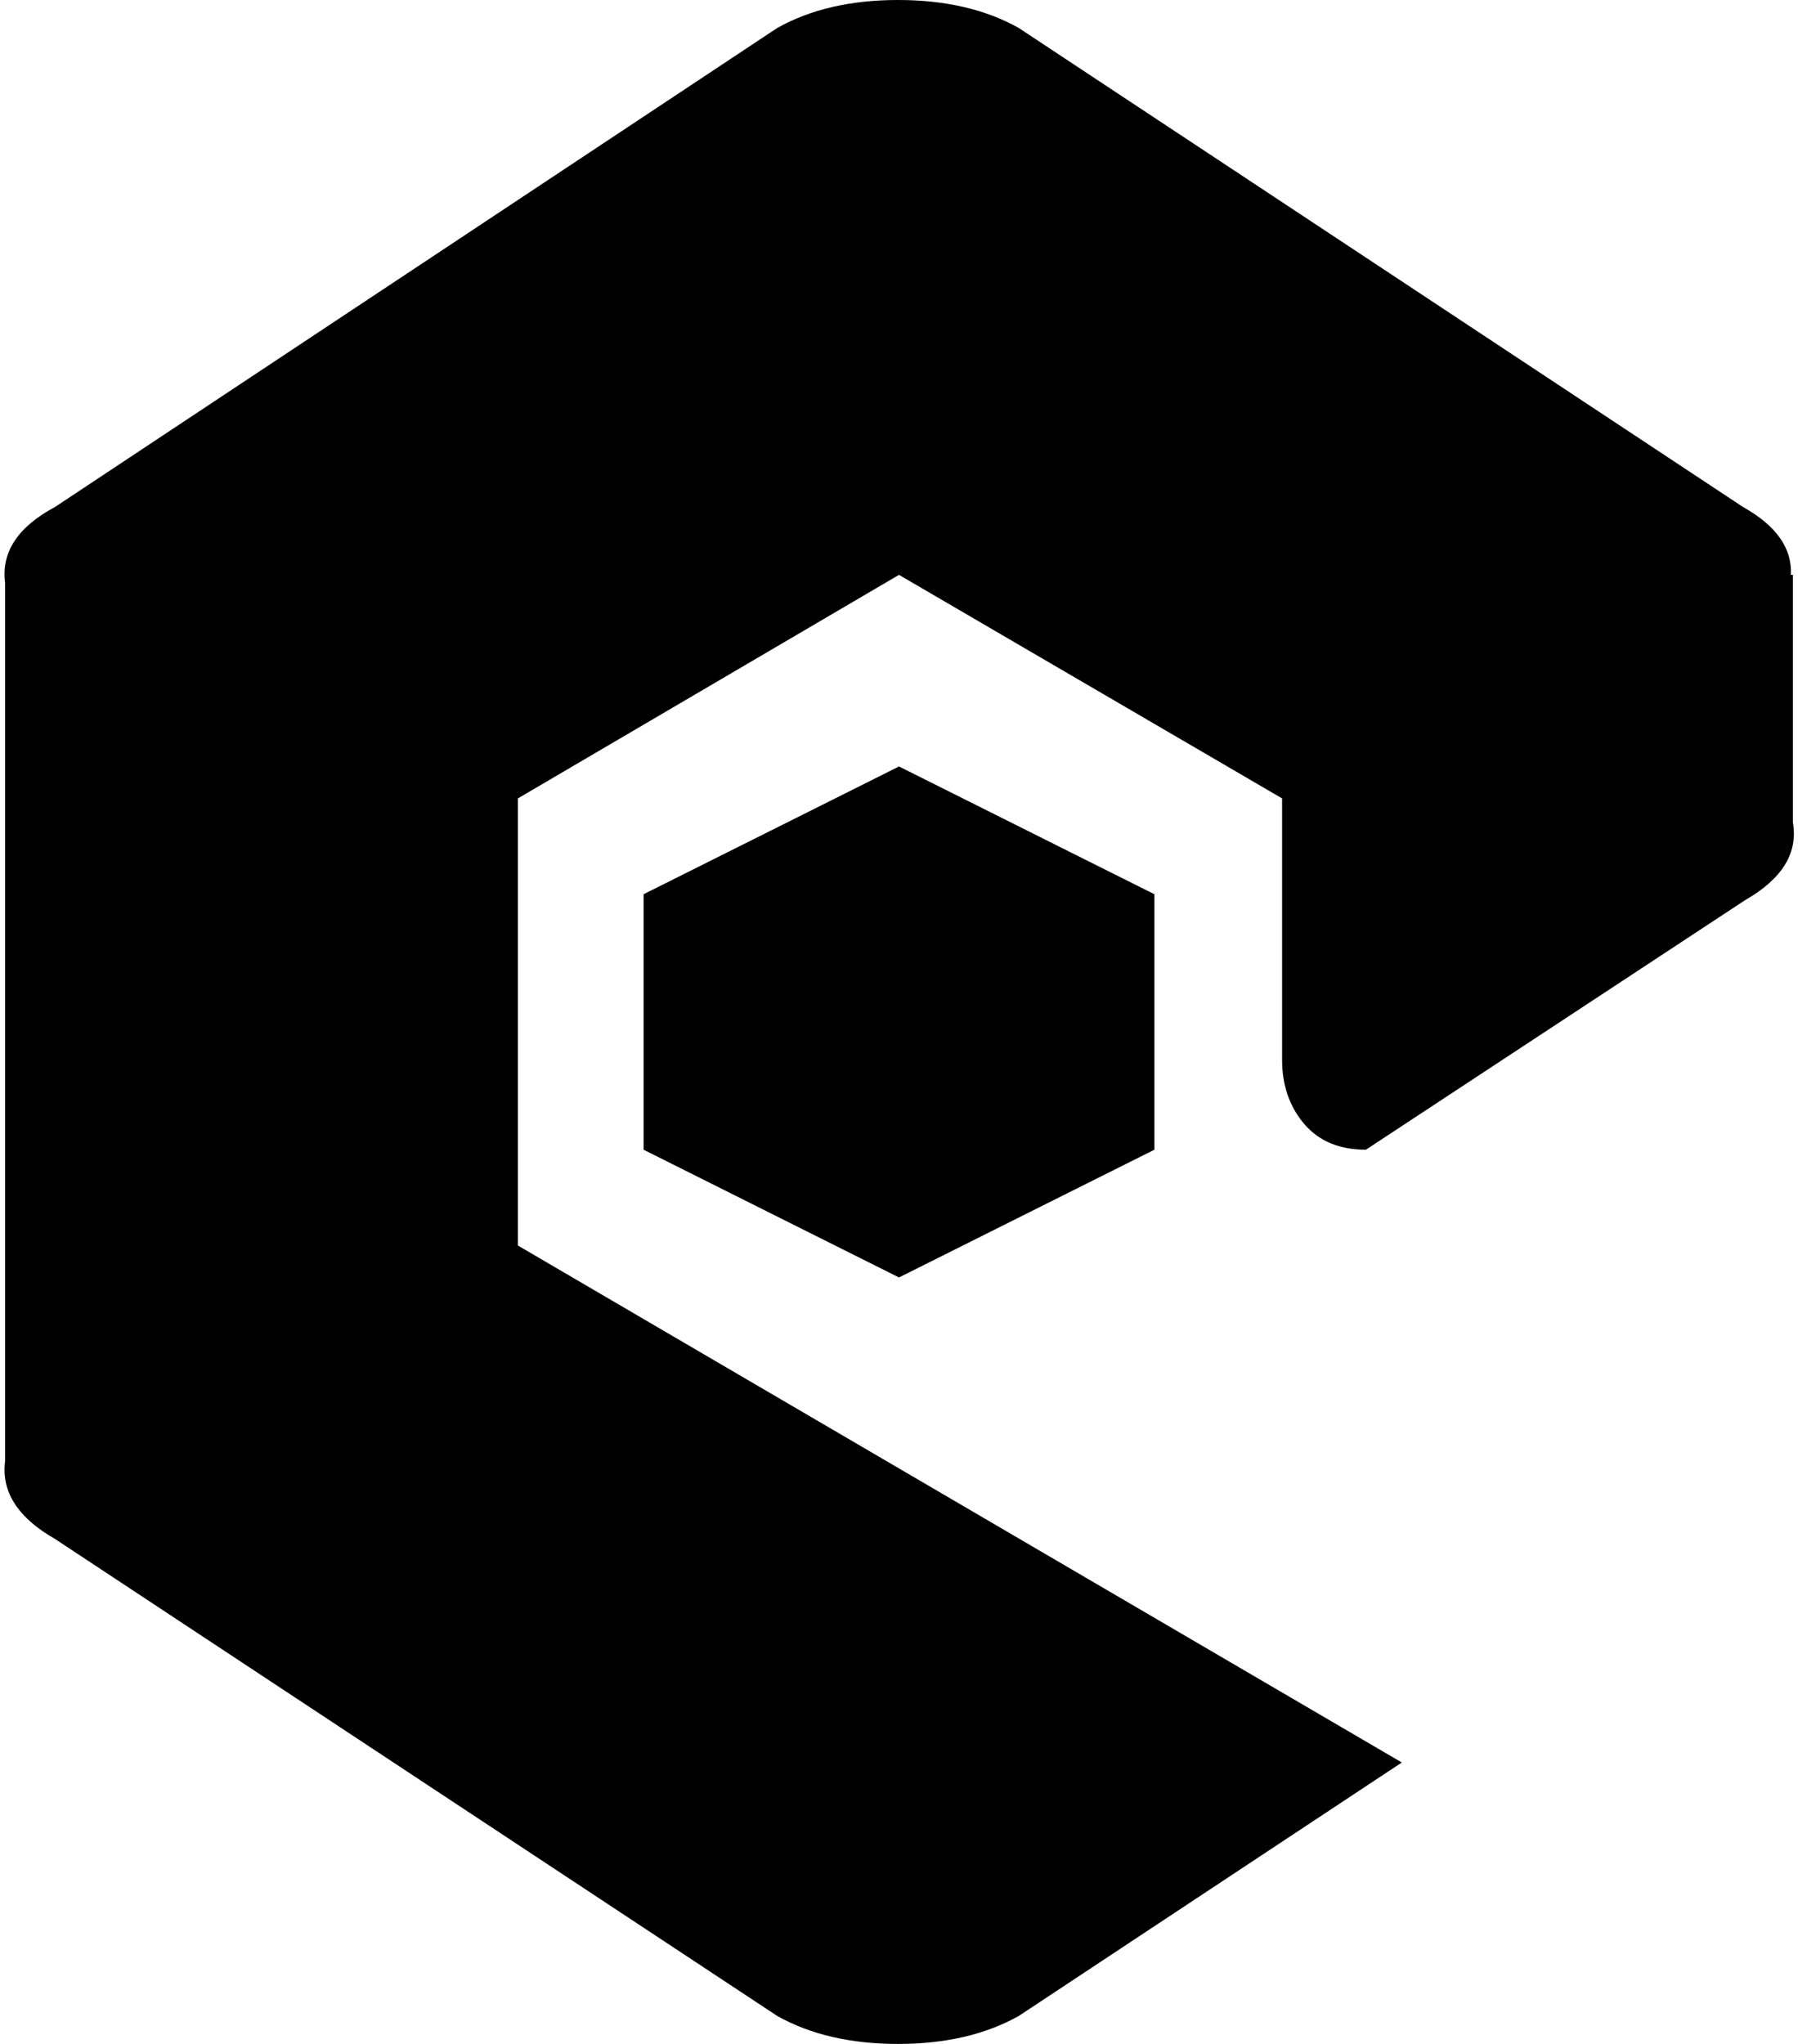 <svg xmlns="http://www.w3.org/2000/svg" width="0.88em" height="1em" viewBox="0 0 898 1024"><path fill="currentColor" d="m321 448l128-64l128 64v128l-128 64l-128-64zm552 3L683 576q-20 0-31-13t-11-32V400L449 288L258 400v224l443 259l-192 127q-25 14-60.5 14t-60.5-14L26 771q-28-16-25-39V292q-3-23 25-38L388 14q25-14 60.5-14T509 14l363 240q25 14 24 34h1v124q4 23-24 39"/></svg>